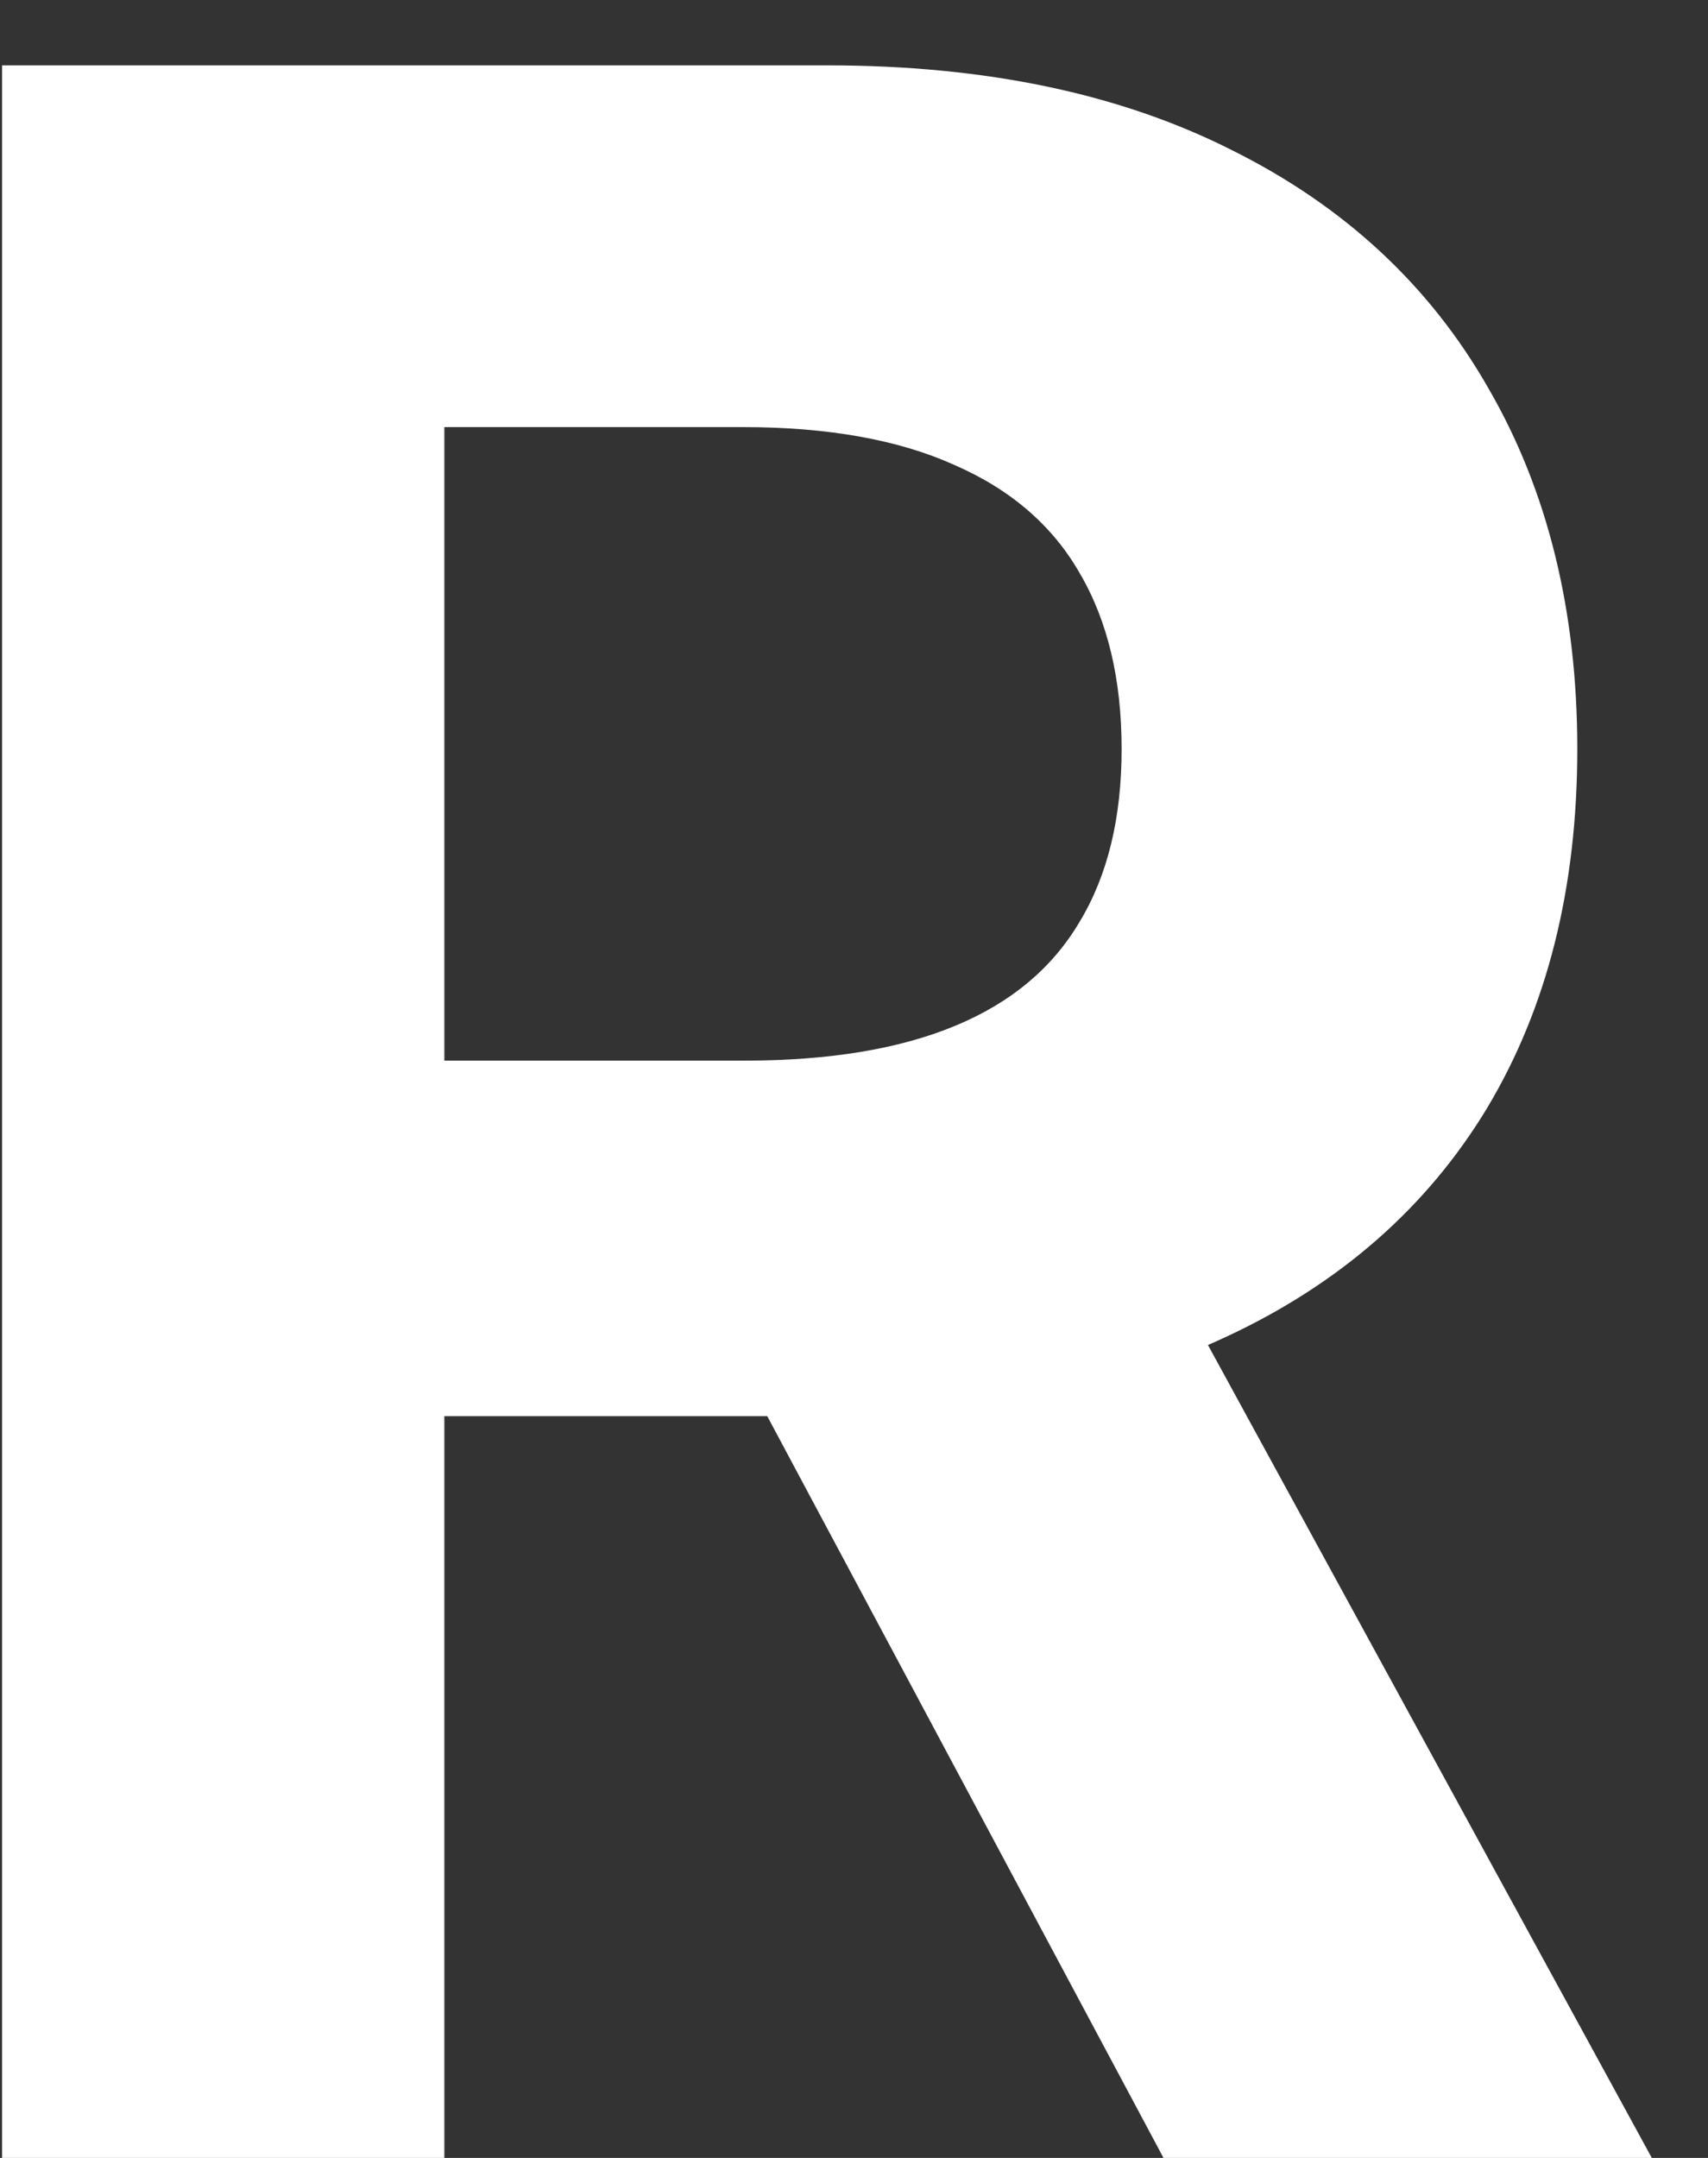 <svg width="19" height="24" viewBox="0 0 19 24" fill="none" xmlns="http://www.w3.org/2000/svg">
<rect x="0" y="0" width="19" height="24" fill="#333333" stroke="none"/>
<path d="M0.023 24V0.727H9.205C10.962 0.727 12.462 1.042 13.704 1.67C14.954 2.292 15.905 3.174 16.557 4.318C17.216 5.455 17.546 6.792 17.546 8.33C17.546 9.875 17.212 11.204 16.546 12.318C15.879 13.424 14.913 14.273 13.648 14.864C12.39 15.454 10.867 15.75 9.08 15.75H2.932V11.796H8.284C9.223 11.796 10.004 11.667 10.625 11.409C11.246 11.152 11.708 10.765 12.011 10.25C12.322 9.735 12.477 9.095 12.477 8.33C12.477 7.557 12.322 6.905 12.011 6.375C11.708 5.845 11.242 5.443 10.614 5.17C9.992 4.89 9.208 4.75 8.261 4.75H4.943V24H0.023ZM12.591 13.409L18.375 24H12.943L7.284 13.409H12.591Z" fill="white"/>
</svg>
